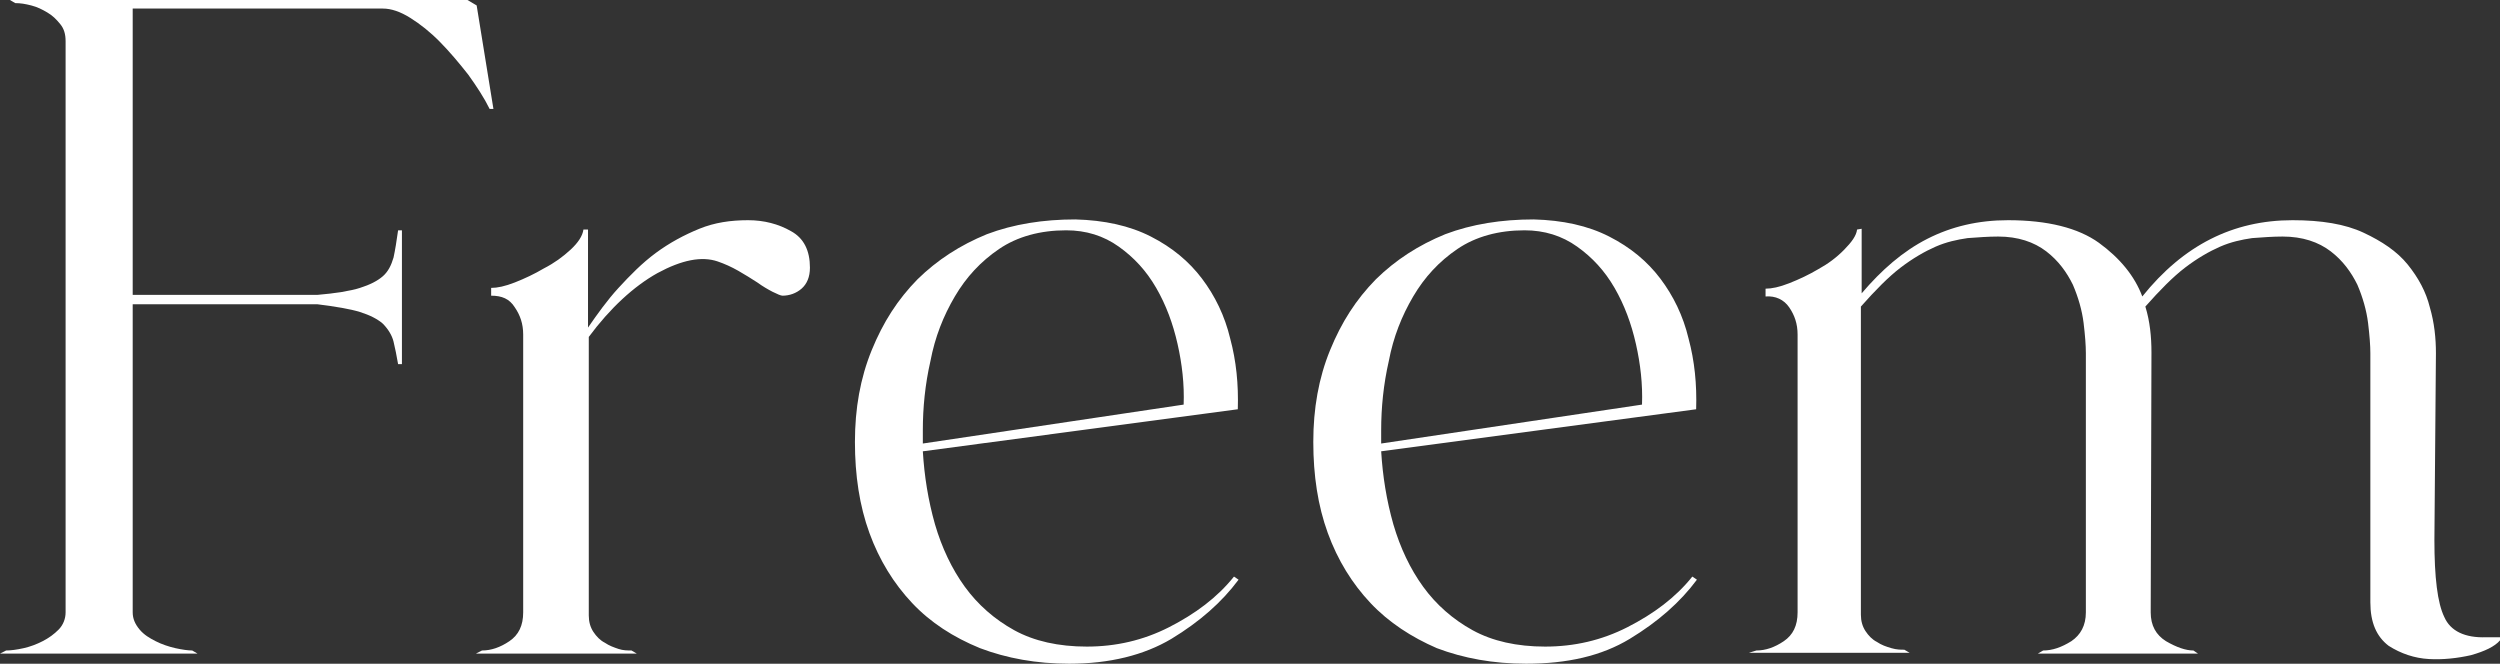 <svg width="113" height="30" viewBox="0 0 113 30" fill="none" xmlns="http://www.w3.org/2000/svg">
<rect x="0" y="0" width="113" height="30" fill="#333333" stroke="none"/>
<g clip-path="url(#clip0_201_71)">
<path d="M0.276 29.402C0.483 29.402 0.758 29.367 1.069 29.297C1.379 29.226 1.655 29.121 1.93 28.98C2.206 28.839 2.448 28.663 2.654 28.453C2.861 28.241 2.965 27.96 2.965 27.679V1.864C2.965 1.547 2.896 1.301 2.723 1.09C2.551 0.879 2.379 0.703 2.137 0.563C1.896 0.422 1.689 0.317 1.413 0.246C1.138 0.176 0.931 0.141 0.689 0.141L0.448 0H21.131L21.545 0.246L22.303 4.924H22.131C21.89 4.431 21.545 3.904 21.166 3.376C20.752 2.849 20.339 2.356 19.89 1.899C19.442 1.442 18.994 1.09 18.546 0.809C18.098 0.528 17.684 0.387 17.305 0.387H5.998V13.329H14.341C15.168 13.259 15.823 13.154 16.271 13.013C16.719 12.872 17.064 12.696 17.305 12.485C17.546 12.274 17.684 11.993 17.788 11.641C17.857 11.325 17.926 10.903 17.994 10.41H18.167V16.46H17.994C17.926 16.073 17.857 15.721 17.788 15.44C17.719 15.158 17.546 14.877 17.305 14.631C17.064 14.42 16.719 14.244 16.271 14.103C15.823 13.963 15.168 13.857 14.341 13.752H5.998V27.679C5.998 27.96 6.102 28.206 6.308 28.453C6.515 28.699 6.757 28.839 7.032 28.98C7.308 29.121 7.618 29.226 7.929 29.297C8.239 29.367 8.515 29.402 8.687 29.402L8.928 29.543H0L0.276 29.402Z" fill="white"/>
<path d="M21.786 29.402C22.2 29.402 22.614 29.261 23.027 28.98C23.441 28.699 23.648 28.277 23.648 27.679V15.123C23.648 14.631 23.51 14.244 23.269 13.892C23.027 13.505 22.683 13.365 22.2 13.365V13.013C22.476 13.013 22.821 12.943 23.269 12.767C23.717 12.591 24.165 12.38 24.579 12.134C25.061 11.887 25.441 11.606 25.785 11.29C26.13 10.973 26.337 10.656 26.371 10.375H26.578V14.807C26.992 14.209 27.44 13.576 27.957 13.013C28.474 12.45 29.026 11.887 29.646 11.43C30.267 10.973 30.922 10.621 31.611 10.34C32.3 10.059 33.024 9.953 33.817 9.953C34.541 9.953 35.196 10.129 35.748 10.445C36.334 10.762 36.609 11.325 36.609 12.098C36.609 12.521 36.472 12.837 36.23 13.048C35.989 13.259 35.679 13.365 35.368 13.365C35.3 13.365 35.127 13.294 34.92 13.189C34.714 13.083 34.472 12.943 34.231 12.767C33.955 12.591 33.679 12.415 33.369 12.239C33.059 12.063 32.749 11.923 32.438 11.817C31.714 11.571 30.818 11.747 29.715 12.345C28.646 12.943 27.578 13.927 26.613 15.229V27.82C26.613 28.101 26.681 28.347 26.819 28.558C26.957 28.769 27.13 28.945 27.336 29.05C27.543 29.191 27.75 29.261 27.957 29.332C28.164 29.402 28.371 29.402 28.543 29.402L28.784 29.543H21.511L21.786 29.402Z" fill="white"/>
<path d="M38.643 19.977C38.643 18.464 38.885 17.093 39.402 15.826C39.919 14.56 40.574 13.54 41.47 12.626C42.366 11.747 43.401 11.079 44.607 10.586C45.814 10.129 47.158 9.918 48.606 9.918C49.916 9.953 51.053 10.199 52.019 10.692C52.984 11.184 53.742 11.817 54.328 12.591C54.914 13.365 55.362 14.279 55.604 15.299C55.88 16.319 55.983 17.374 55.949 18.499L41.712 20.399C41.78 21.524 41.953 22.614 42.263 23.705C42.573 24.76 43.021 25.709 43.607 26.518C44.194 27.327 44.952 27.995 45.848 28.488C46.744 28.98 47.847 29.226 49.123 29.226C50.433 29.226 51.674 28.945 52.846 28.347C54.018 27.749 55.018 27.011 55.776 26.061L55.983 26.202C55.225 27.222 54.225 28.101 52.949 28.875C51.708 29.613 50.157 30 48.33 30C46.848 30 45.503 29.754 44.297 29.297C43.09 28.804 42.056 28.136 41.229 27.257C40.401 26.378 39.746 25.322 39.298 24.091C38.85 22.86 38.643 21.489 38.643 19.977ZM53.501 18.288C53.535 17.374 53.432 16.46 53.225 15.545C53.018 14.631 52.708 13.787 52.26 13.013C51.812 12.239 51.26 11.641 50.571 11.149C49.881 10.656 49.089 10.41 48.192 10.41C47.02 10.41 45.986 10.692 45.159 11.254C44.331 11.817 43.676 12.521 43.159 13.4C42.642 14.279 42.263 15.229 42.056 16.319C41.815 17.374 41.712 18.429 41.712 19.449V20.047L53.501 18.288Z" fill="white"/>
<path d="M59.361 19.977C59.361 18.464 59.602 17.093 60.12 15.826C60.637 14.56 61.292 13.54 62.188 12.626C63.084 11.747 64.118 11.079 65.325 10.586C66.531 10.129 67.876 9.918 69.324 9.918C70.634 9.953 71.771 10.199 72.736 10.692C73.702 11.184 74.46 11.817 75.046 12.591C75.632 13.365 76.08 14.279 76.322 15.299C76.597 16.319 76.701 17.374 76.666 18.499L62.429 20.399C62.498 21.524 62.67 22.614 62.981 23.705C63.291 24.76 63.739 25.709 64.325 26.518C64.911 27.327 65.67 27.995 66.566 28.488C67.462 28.98 68.565 29.226 69.841 29.226C71.151 29.226 72.392 28.945 73.564 28.347C74.736 27.749 75.736 27.011 76.494 26.061L76.701 26.202C75.942 27.222 74.943 28.101 73.667 28.875C72.392 29.648 70.841 30 68.979 30C67.497 30 66.152 29.754 64.946 29.297C63.808 28.804 62.774 28.136 61.947 27.257C61.119 26.378 60.464 25.322 60.016 24.091C59.568 22.86 59.361 21.489 59.361 19.977ZM74.219 18.288C74.253 17.374 74.15 16.46 73.943 15.545C73.736 14.631 73.426 13.787 72.978 13.013C72.53 12.239 71.978 11.641 71.289 11.149C70.599 10.656 69.806 10.41 68.91 10.41C67.738 10.41 66.704 10.692 65.876 11.254C65.049 11.817 64.394 12.521 63.877 13.4C63.36 14.279 62.981 15.229 62.774 16.319C62.533 17.374 62.429 18.429 62.429 19.449V20.047L74.219 18.288Z" fill="white"/>
<path d="M79.389 29.402C79.803 29.402 80.217 29.261 80.63 28.98C81.044 28.699 81.251 28.277 81.251 27.679V15.123C81.251 14.631 81.113 14.244 80.872 13.892C80.63 13.54 80.251 13.365 79.803 13.4V13.048C80.079 13.048 80.424 12.978 80.872 12.802C81.32 12.626 81.768 12.415 82.182 12.169C82.63 11.923 83.009 11.641 83.354 11.29C83.699 10.938 83.905 10.656 83.94 10.375L84.147 10.34V13.259C85.043 12.204 86.008 11.36 87.111 10.797C88.214 10.235 89.421 9.953 90.765 9.953C92.558 9.953 93.937 10.305 94.868 10.973C95.833 11.676 96.488 12.485 96.832 13.4C98.694 11.079 100.935 9.953 103.624 9.953C104.933 9.953 106.002 10.129 106.829 10.516C107.657 10.903 108.346 11.36 108.829 11.958C109.311 12.556 109.656 13.189 109.829 13.892C110.035 14.595 110.104 15.299 110.104 15.967L110.035 24.408C110.035 26.096 110.173 27.257 110.483 27.89C110.759 28.523 111.414 28.839 112.379 28.804H113V28.945C112.759 29.226 112.311 29.437 111.69 29.613C111.07 29.754 110.415 29.824 109.794 29.789C109.139 29.754 108.519 29.543 107.967 29.191C107.415 28.769 107.14 28.136 107.14 27.222V15.967C107.14 15.616 107.105 15.158 107.036 14.595C106.967 14.033 106.795 13.435 106.554 12.872C106.278 12.309 105.899 11.782 105.347 11.36C104.796 10.938 104.072 10.692 103.175 10.692C102.727 10.692 102.279 10.727 101.796 10.762C101.314 10.832 100.831 10.938 100.349 11.149C99.866 11.36 99.314 11.676 98.763 12.098C98.211 12.521 97.625 13.118 96.97 13.857C97.177 14.525 97.246 15.229 97.246 15.932L97.212 27.679C97.212 28.277 97.453 28.699 97.901 28.98C98.384 29.261 98.797 29.402 99.142 29.402L99.349 29.543H92.11L92.351 29.402C92.765 29.402 93.178 29.261 93.627 28.98C94.04 28.699 94.281 28.277 94.281 27.679V15.967C94.281 15.616 94.247 15.158 94.178 14.595C94.109 14.033 93.937 13.435 93.695 12.872C93.42 12.309 93.04 11.782 92.489 11.36C91.937 10.938 91.213 10.692 90.317 10.692C89.869 10.692 89.421 10.727 88.938 10.762C88.456 10.832 87.973 10.938 87.49 11.149C87.008 11.36 86.456 11.676 85.905 12.098C85.353 12.521 84.767 13.118 84.112 13.857V27.784C84.112 28.066 84.181 28.312 84.319 28.523C84.457 28.734 84.629 28.91 84.836 29.015C85.043 29.156 85.25 29.226 85.491 29.297C85.732 29.367 85.905 29.367 86.077 29.367L86.318 29.508H79.045L79.389 29.402Z" fill="white"/>
</g>
<defs>
<clipPath id="clip0_201_71">
<rect width="113" height="30" fill="white"/>
</clipPath>
</defs>
</svg>
